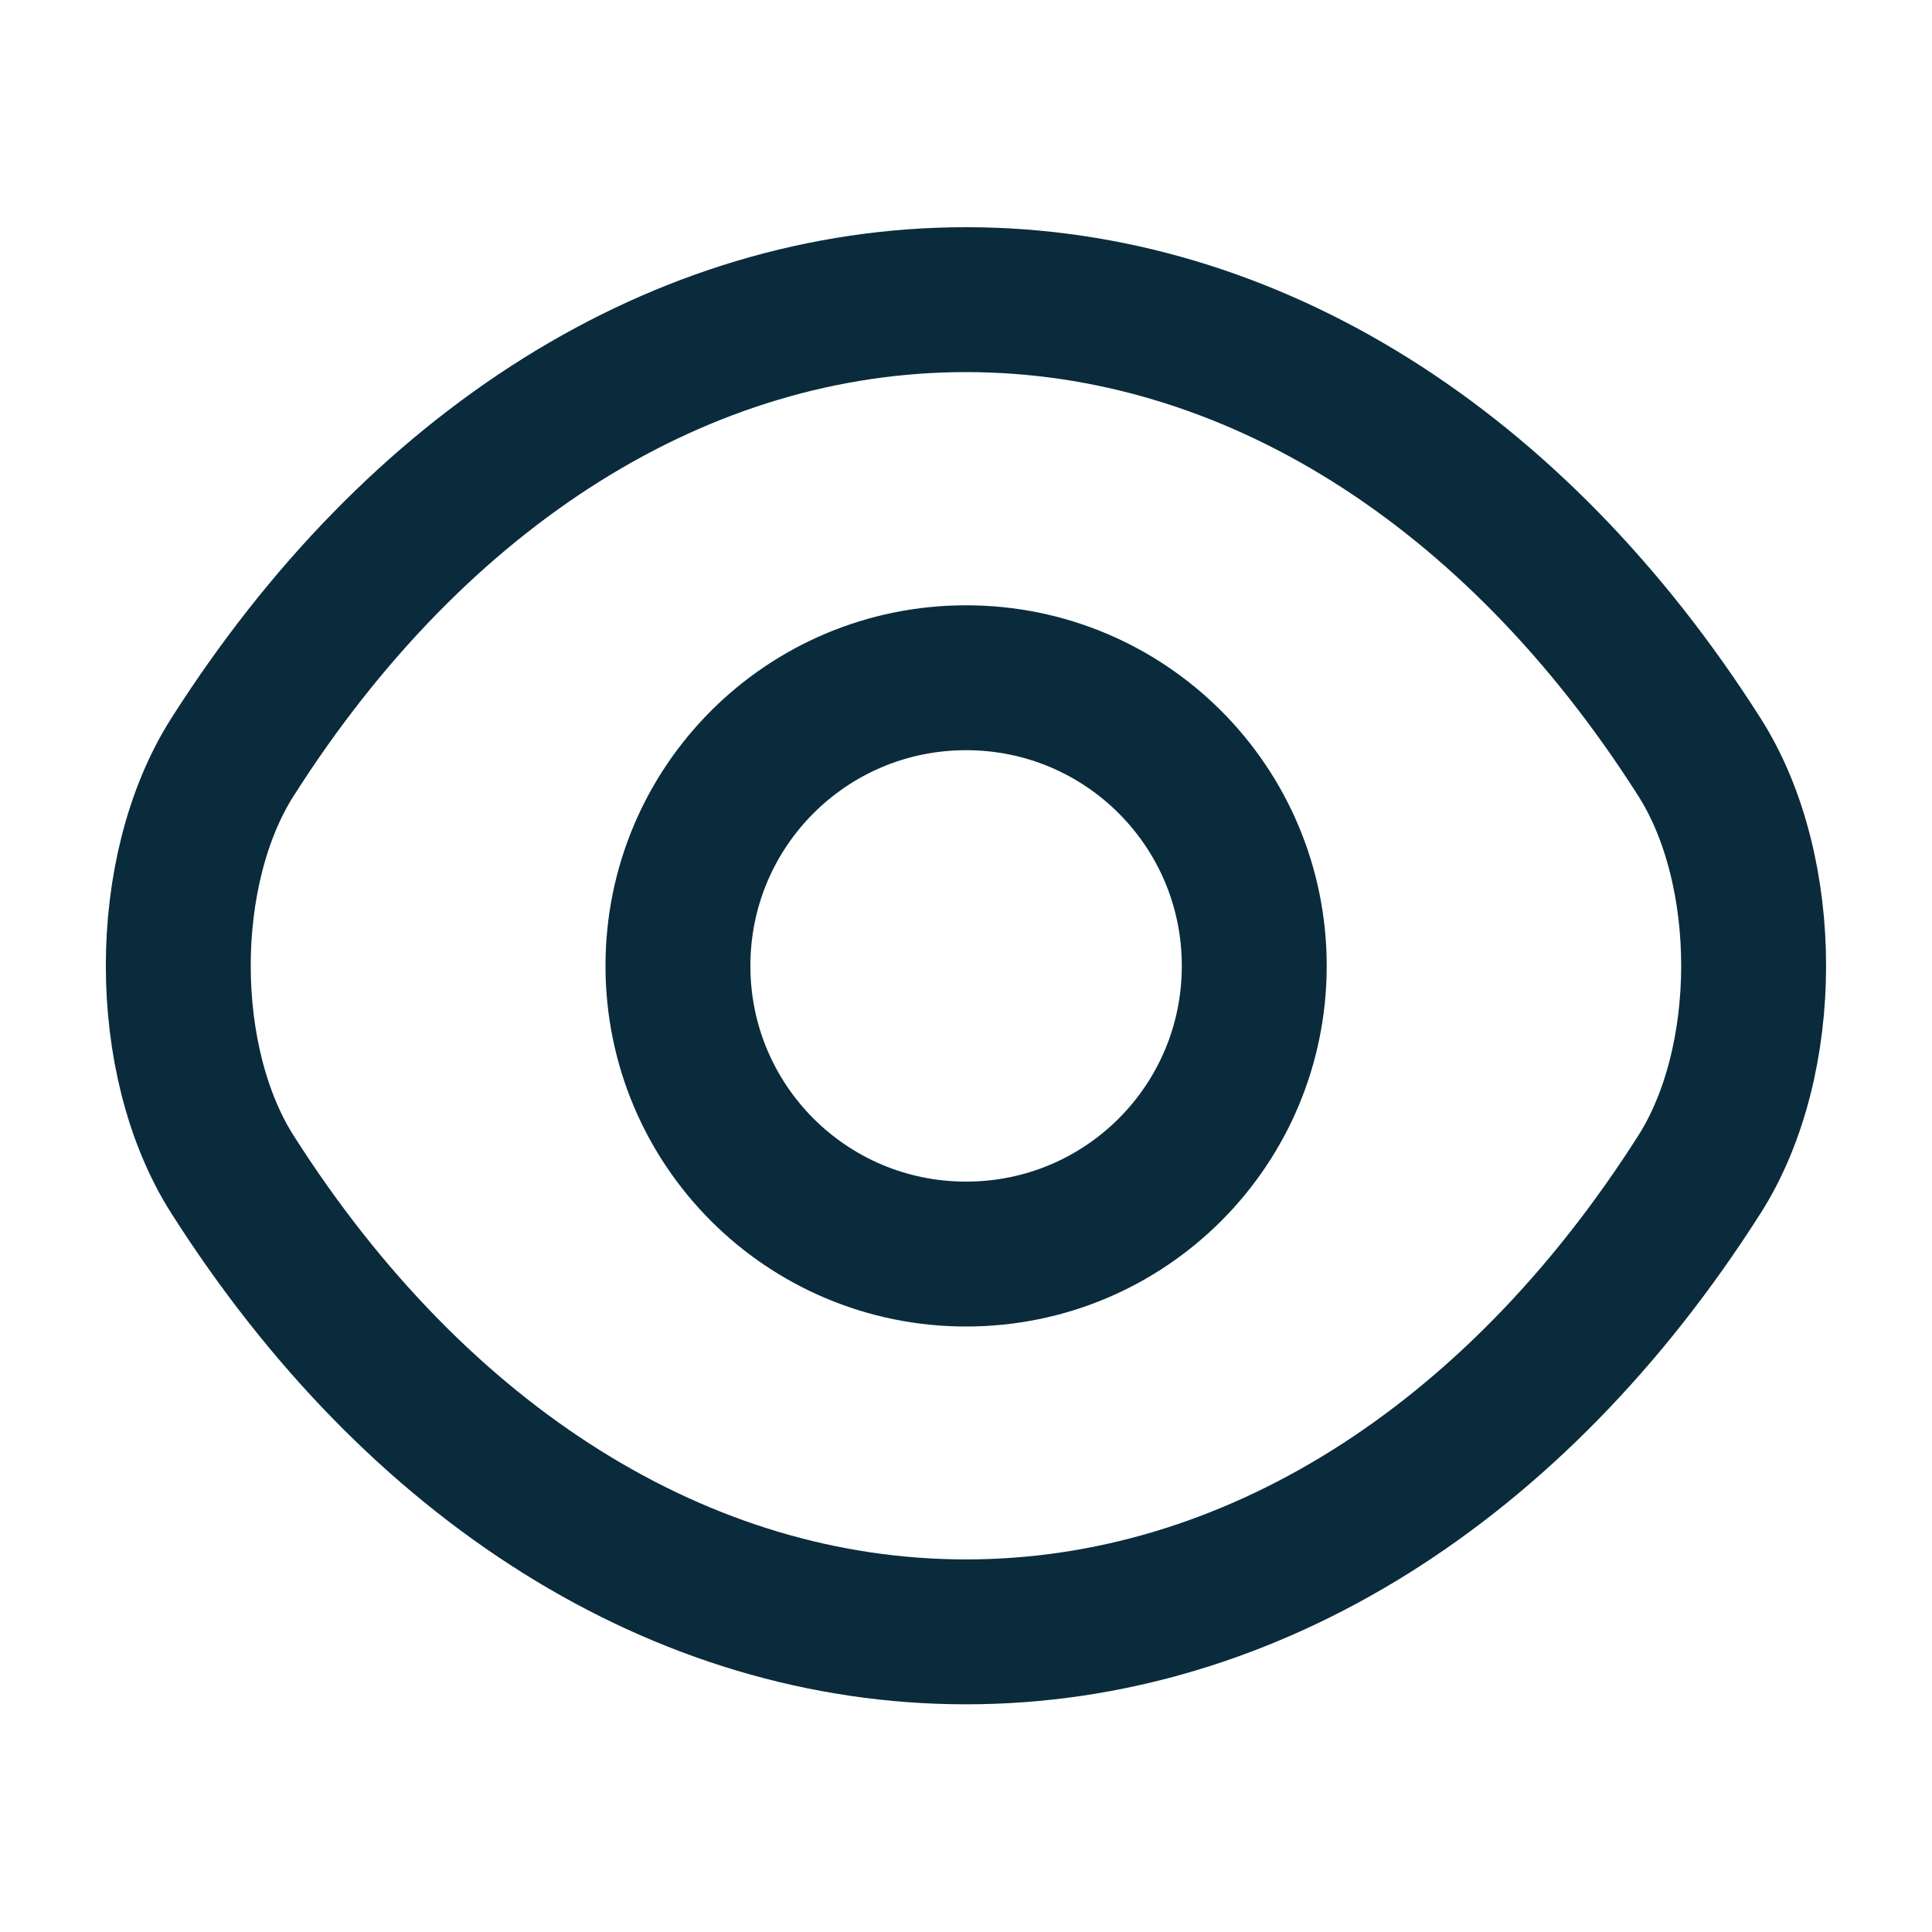 <svg width="20" height="20" viewBox="0 0 20 20" fill="none" xmlns="http://www.w3.org/2000/svg">
<path d="M12.984 9.999C12.984 11.649 11.651 12.982 10.001 12.982C8.351 12.982 7.018 11.649 7.018 9.999C7.018 8.349 8.351 7.016 10.001 7.016C11.651 7.016 12.984 8.349 12.984 9.999Z" stroke="#0A2B3C" stroke-width="1.5" stroke-linecap="round" stroke-linejoin="round"/>
<path d="M10 16.893C12.941 16.893 15.683 15.16 17.591 12.16C18.341 10.985 18.341 9.01 17.591 7.835C15.683 4.835 12.941 3.102 10 3.102C7.058 3.102 4.317 4.835 2.408 7.835C1.658 9.01 1.658 10.985 2.408 12.16C4.317 15.16 7.058 16.893 10 16.893Z" stroke="#0A2B3C" stroke-width="1.5" stroke-linecap="round" stroke-linejoin="round"/>
</svg>
